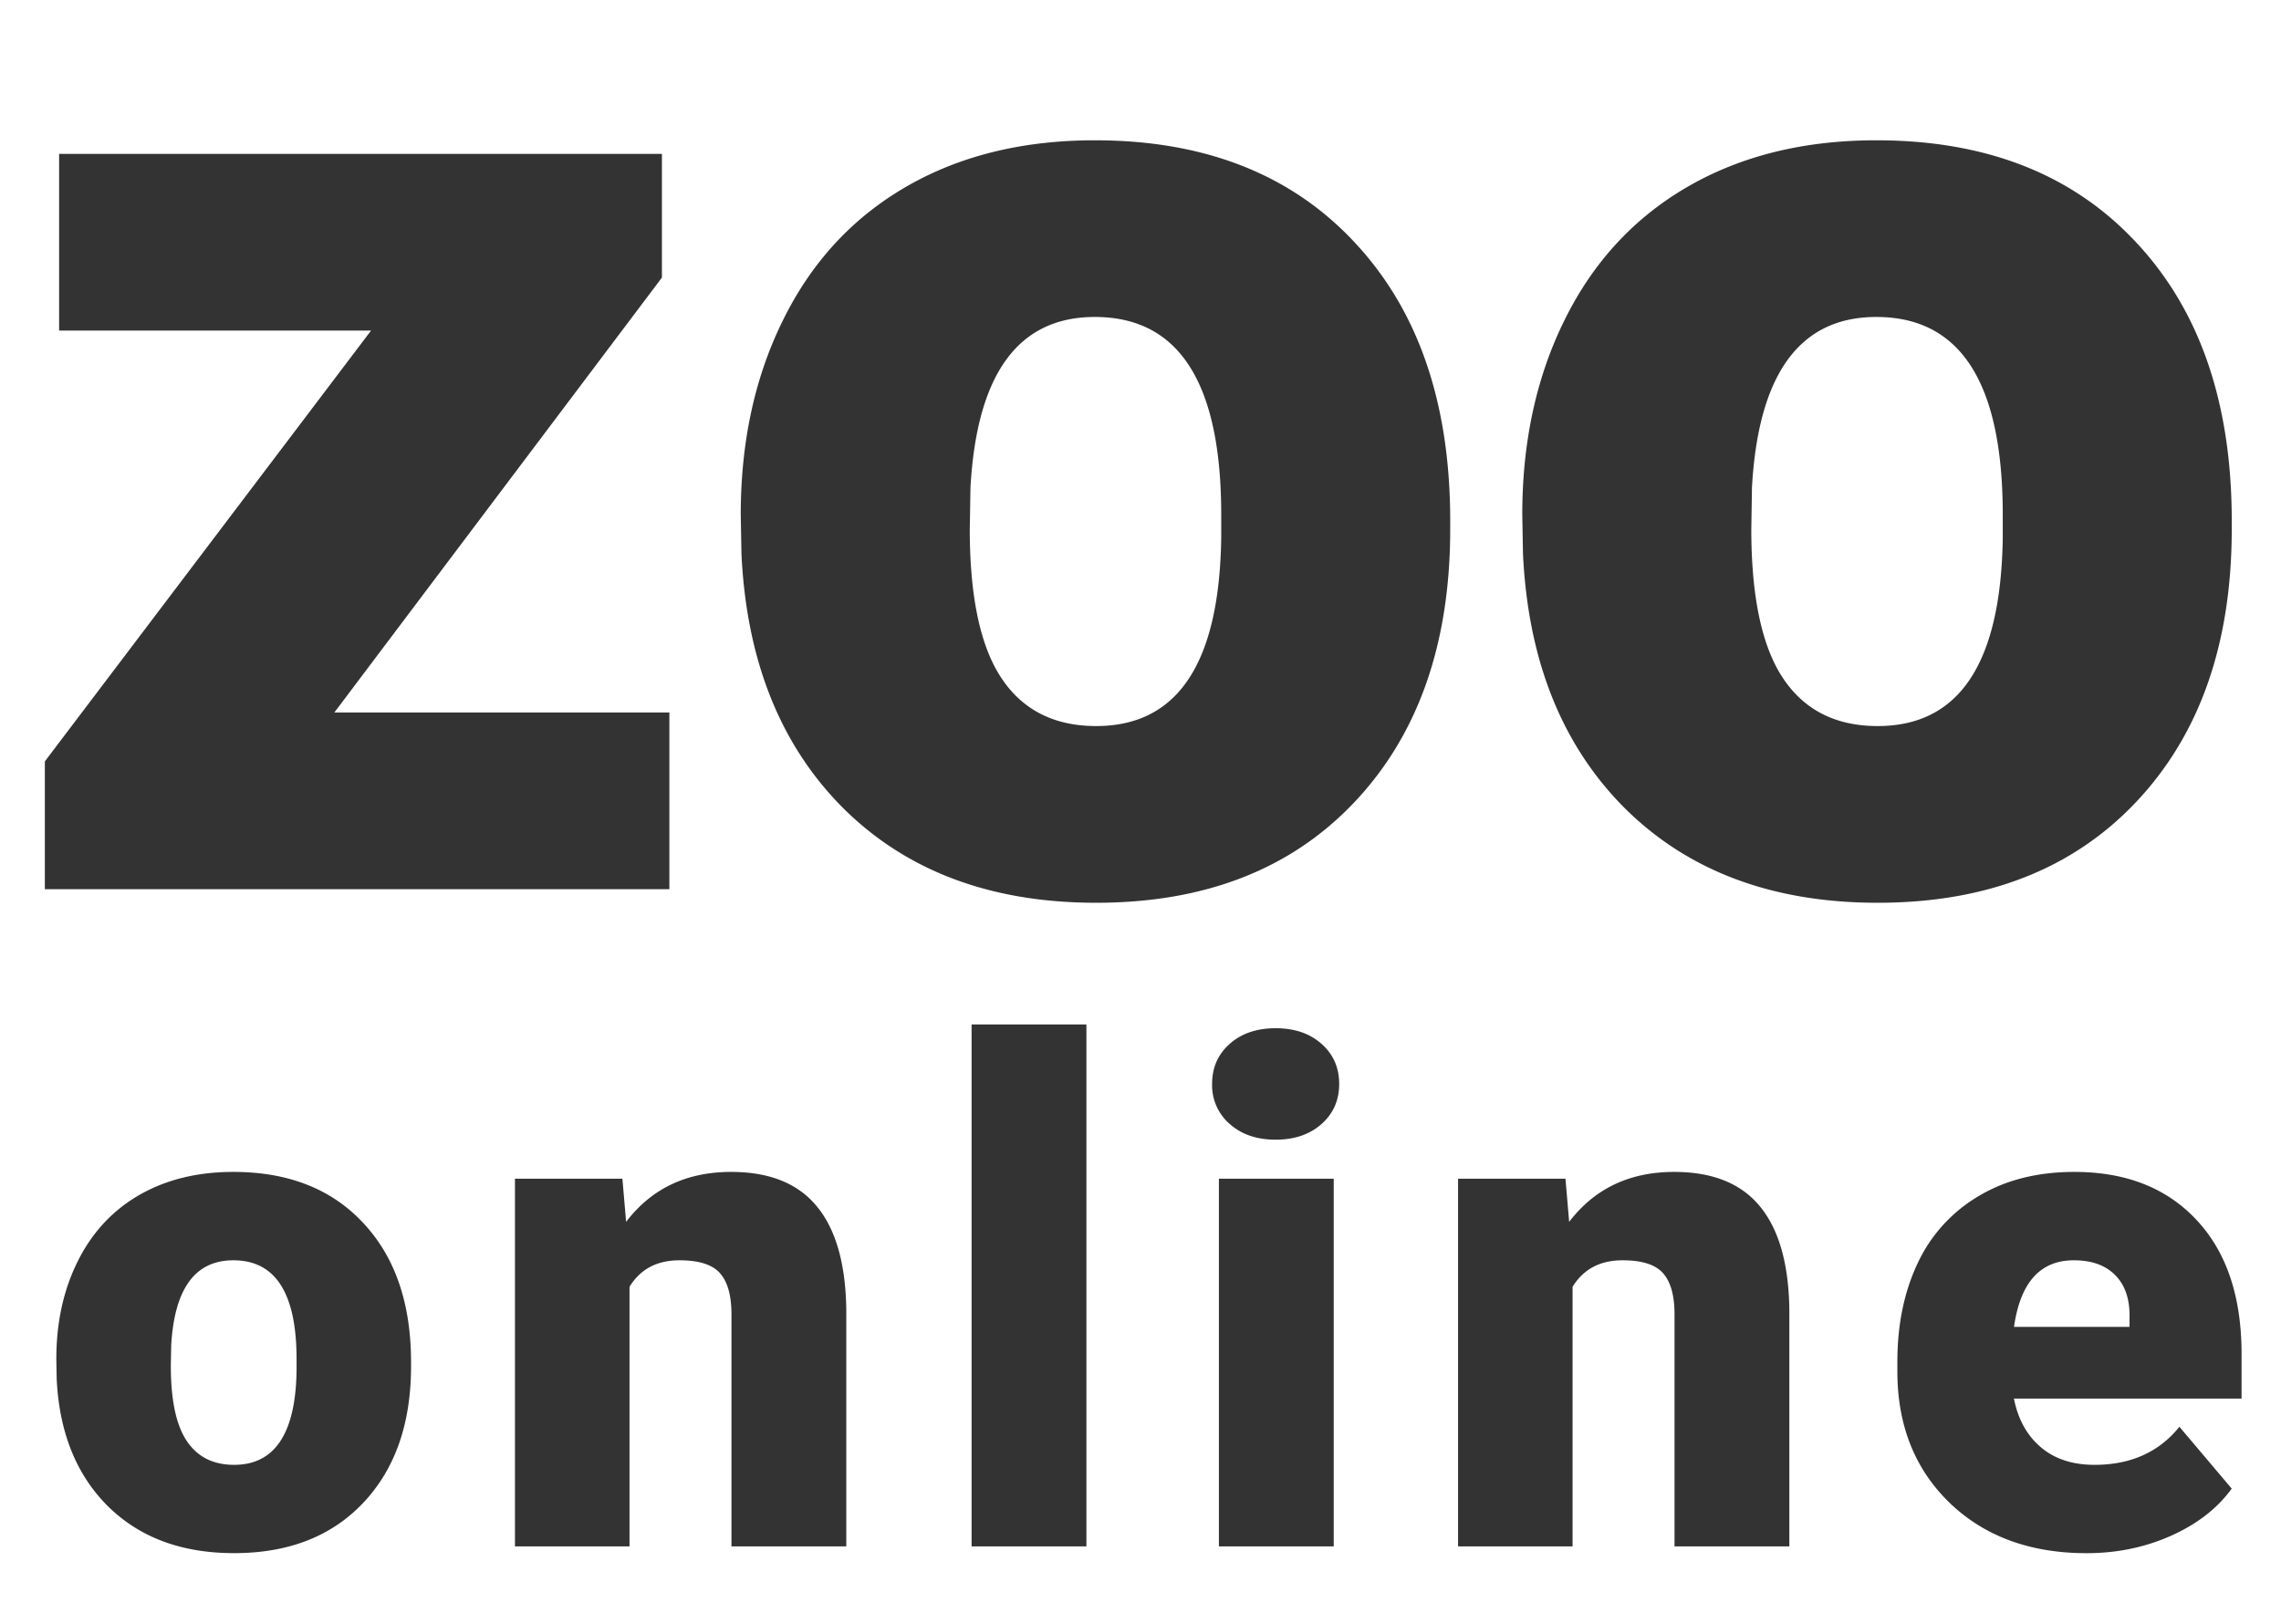 <svg width="59" height="42" fill="none" xmlns="http://www.w3.org/2000/svg"><path d="M8.648 18.43h8.666V23H1.16v-3.305L9.598 8.551H1.529V3.98h15.592v3.2L8.648 18.43zm10.512-5.115c0-1.899.37-3.586 1.108-5.063.738-1.488 1.798-2.63 3.181-3.428 1.383-.797 3.006-1.195 4.87-1.195 2.847 0 5.091.885 6.732 2.654 1.64 1.758 2.46 4.154 2.46 7.19v.21c0 2.965-.826 5.32-2.478 7.067-1.64 1.734-3.867 2.602-6.68 2.602-2.707 0-4.88-.809-6.521-2.426-1.64-1.63-2.525-3.832-2.654-6.61l-.018-1.002zm5.924.369c0 1.757.275 3.046.826 3.867.55.82 1.365 1.23 2.444 1.23 2.109 0 3.187-1.623 3.234-4.869v-.598c0-3.41-1.09-5.115-3.27-5.115-1.98 0-3.052 1.47-3.216 4.412l-.018 1.073zm14.291-.37c0-1.898.37-3.585 1.107-5.062.739-1.488 1.8-2.63 3.182-3.428 1.383-.797 3.006-1.195 4.87-1.195 2.847 0 5.091.885 6.732 2.654 1.64 1.758 2.46 4.154 2.46 7.19v.21c0 2.965-.826 5.32-2.478 7.067-1.64 1.734-3.867 2.602-6.68 2.602-2.707 0-4.88-.809-6.521-2.426-1.64-1.63-2.525-3.832-2.654-6.61l-.018-1.002zm5.924.37c0 1.757.275 3.046.826 3.867.55.82 1.365 1.23 2.443 1.23 2.11 0 3.188-1.623 3.235-4.869v-.598c0-3.41-1.09-5.115-3.27-5.115-1.98 0-3.053 1.47-3.217 4.412l-.017 1.073zM1.457 35.157c0-.949.185-1.793.554-2.531.369-.744.9-1.315 1.59-1.714.692-.398 1.503-.598 2.435-.598 1.424 0 2.546.443 3.366 1.328.82.878 1.23 2.077 1.23 3.594v.106c0 1.482-.412 2.66-1.238 3.533-.82.867-1.934 1.3-3.34 1.3-1.354 0-2.44-.403-3.261-1.212-.82-.815-1.263-1.916-1.327-3.305l-.009-.5zm2.962.185c0 .879.138 1.523.413 1.933.275.41.683.616 1.222.616 1.054 0 1.593-.812 1.617-2.435v-.299c0-1.705-.545-2.557-1.635-2.557-.99 0-1.526.735-1.608 2.206l-.01.536zm11.68-4.852l.096 1.116c.656-.86 1.561-1.292 2.716-1.292.99 0 1.728.296 2.214.888.493.592.748 1.483.765 2.672V40h-2.97v-6.003c0-.48-.097-.832-.29-1.055-.194-.228-.546-.342-1.055-.342-.58 0-1.011.228-1.292.685V40H13.32v-9.51h2.777zM28.102 40h-2.971V26.5h2.97V40zm6.397 0h-2.971v-9.51h2.97V40zm-3.147-11.962c0-.422.152-.768.457-1.037.305-.27.7-.404 1.187-.404.486 0 .882.134 1.186.404.305.27.457.615.457 1.037 0 .422-.152.768-.457 1.037-.304.27-.7.405-1.186.405-.487 0-.882-.135-1.187-.405a1.322 1.322 0 01-.457-1.037zm9.14 2.452l.096 1.116c.656-.86 1.562-1.292 2.716-1.292.99 0 1.728.296 2.215.888.492.592.747 1.483.764 2.672V40h-2.97v-6.003c0-.48-.097-.832-.29-1.055-.194-.228-.545-.342-1.055-.342-.58 0-1.01.228-1.292.685V40h-2.962v-9.51h2.777zm13.48 9.686c-1.459 0-2.64-.434-3.542-1.301-.902-.873-1.353-2.007-1.353-3.401v-.246c0-.973.179-1.831.536-2.576a3.955 3.955 0 011.582-1.722c.692-.41 1.512-.616 2.461-.616 1.336 0 2.39.416 3.164 1.248.773.827 1.16 1.981 1.16 3.463v1.152h-5.888c.105.533.336.952.694 1.257.357.304.82.457 1.389.457.937 0 1.67-.328 2.197-.985l1.353 1.6c-.369.51-.893.917-1.573 1.221-.674.3-1.4.449-2.18.449zM53.64 32.6c-.867 0-1.382.574-1.546 1.722h2.988v-.228c.012-.475-.109-.841-.36-1.099-.252-.264-.613-.395-1.081-.395z" fill="#333"/></svg>